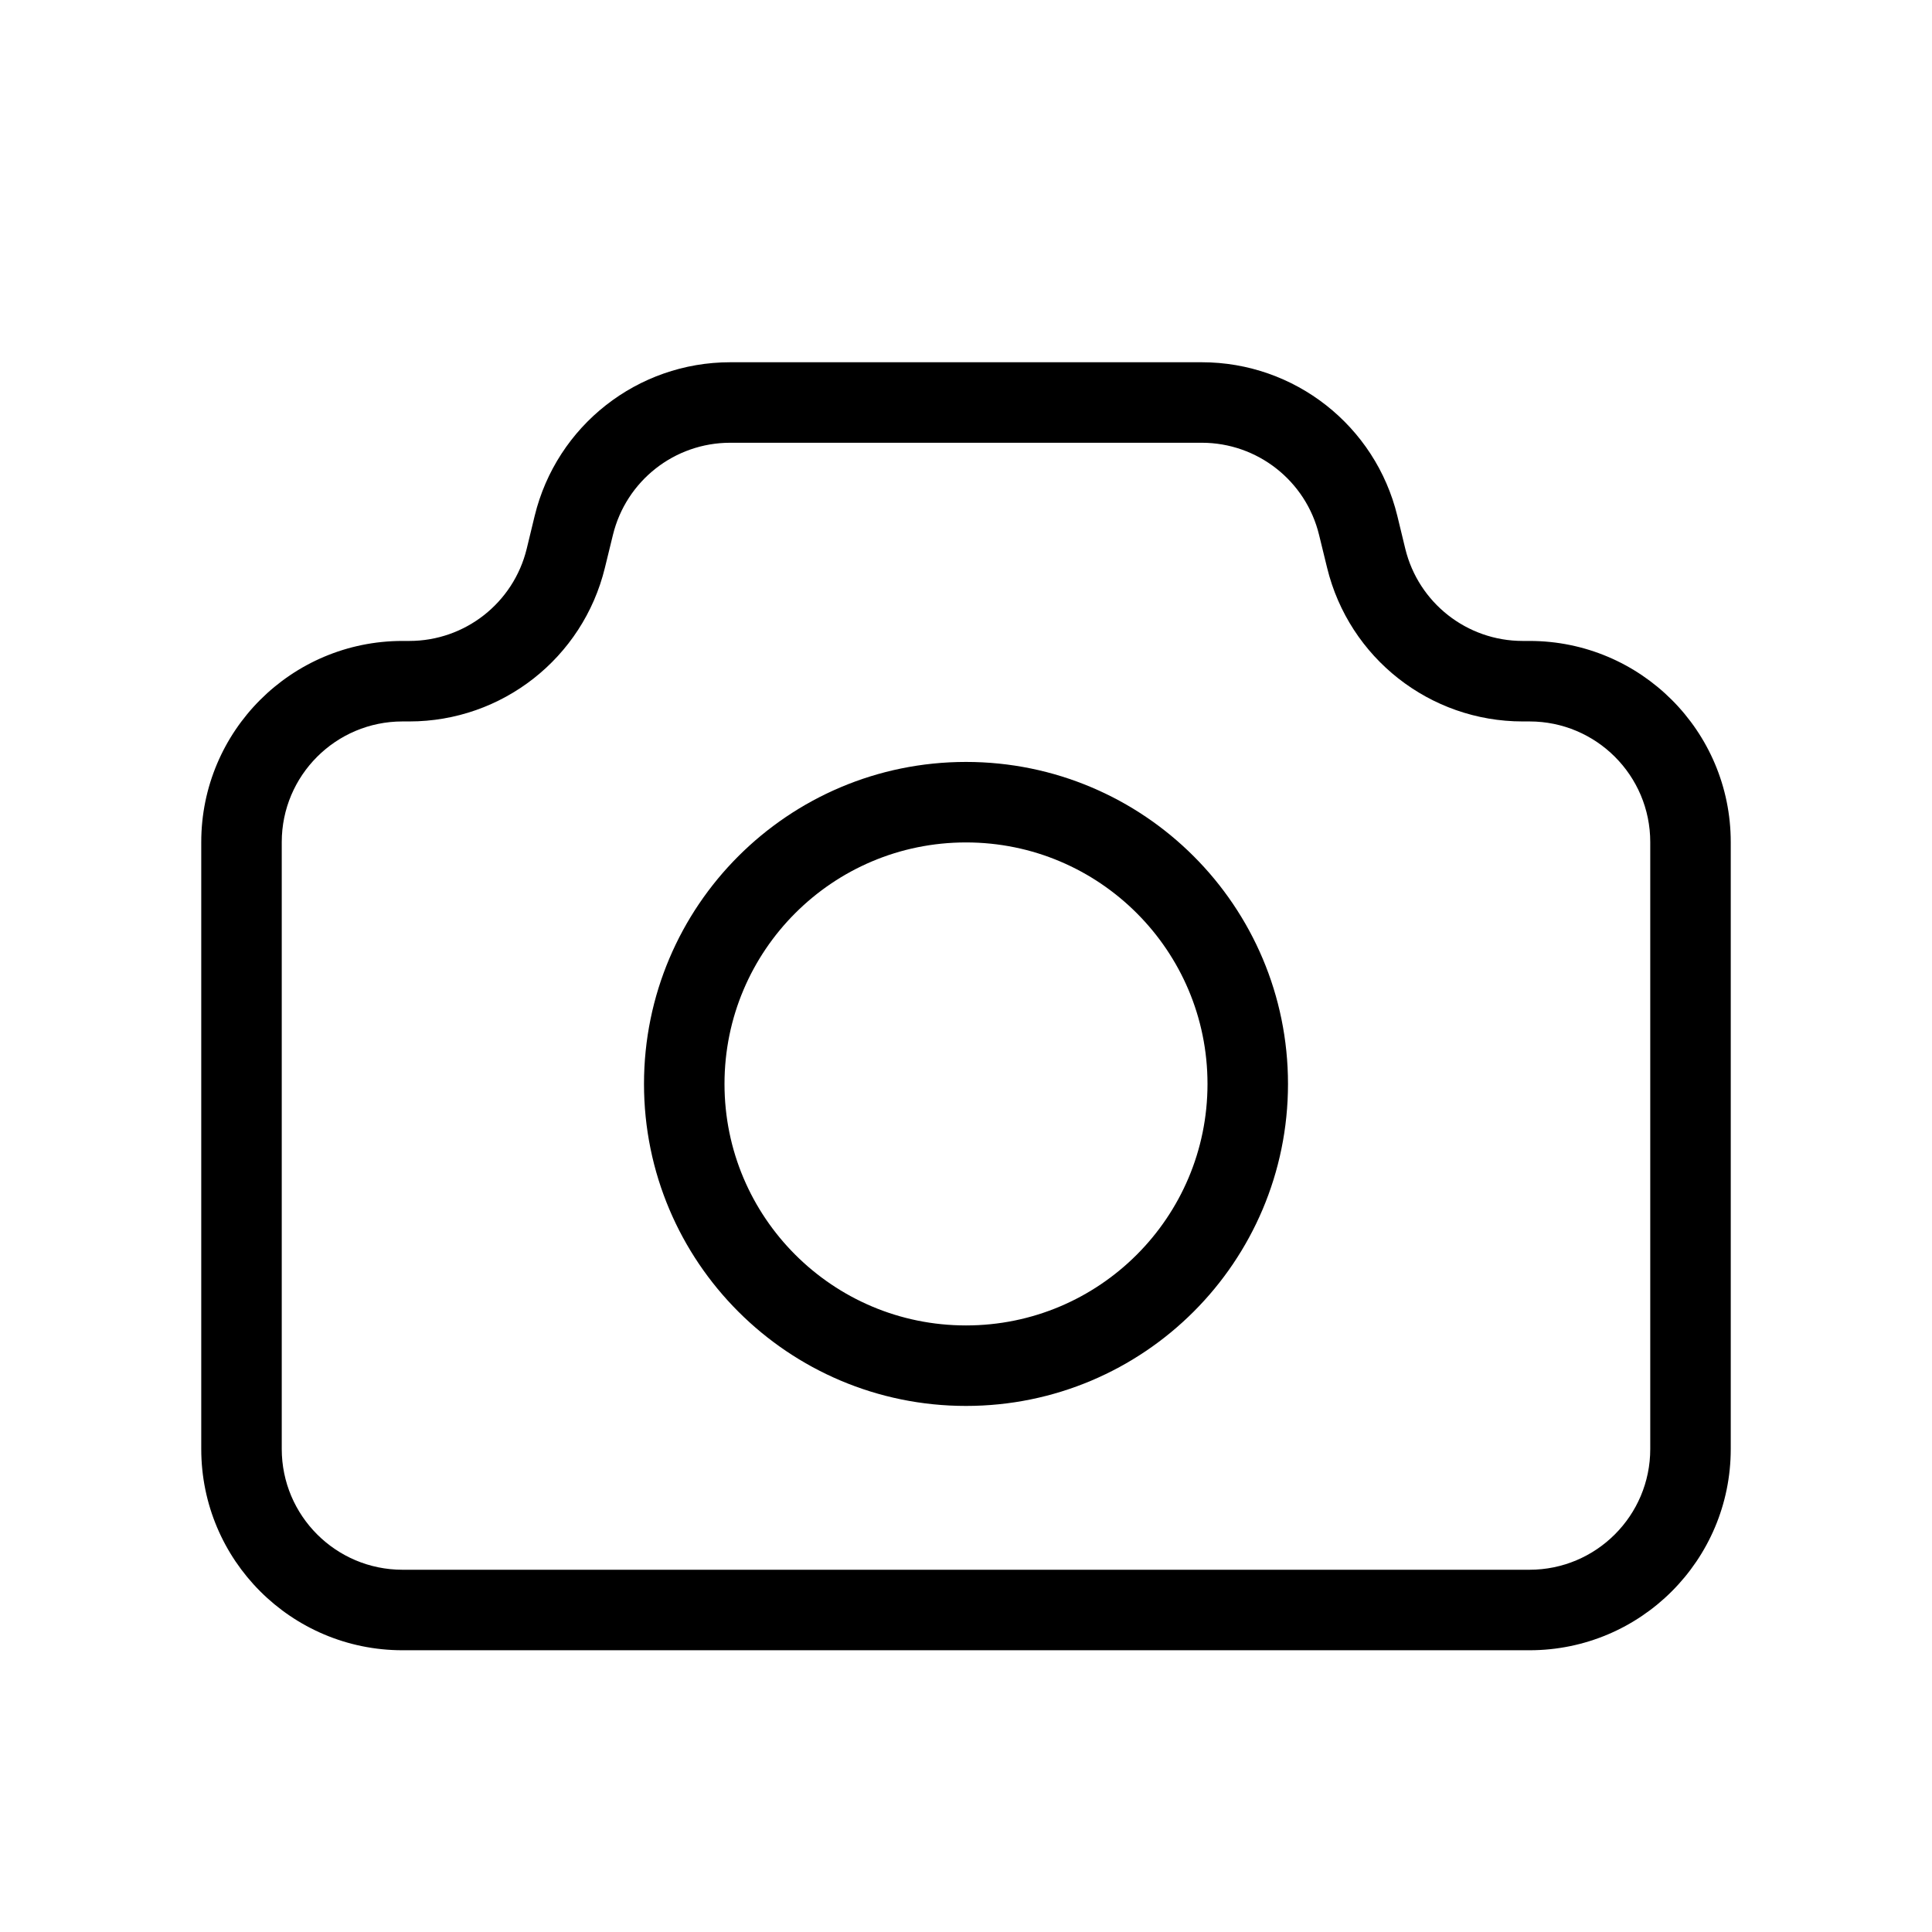 <svg width="24" height="24" viewBox="0 0 24 24" fill="none" xmlns="http://www.w3.org/2000/svg">
<path d="M7.028 6.935L6.543 6.817L7.028 6.935ZM16.872 6.526L16.386 6.645L16.872 6.526ZM7.128 6.526L6.642 6.408L7.128 6.526ZM9.071 5.5H14.929V4.5H9.071V5.5ZM7.514 7.054L7.614 6.645L6.642 6.408L6.543 6.817L7.514 7.054ZM5 8.962H5.085V7.962H5V8.962ZM3.5 18V10.461H2.5V18H3.5ZM19 19.5H5V20.5H19V19.5ZM20.5 10.461V18H21.5V10.461H20.5ZM18.915 8.962H19V7.962H18.915V8.962ZM16.386 6.645L16.486 7.054L17.457 6.817L17.358 6.408L16.386 6.645ZM18.915 7.962C18.223 7.962 17.621 7.489 17.457 6.817L16.486 7.054C16.759 8.173 17.762 8.962 18.915 8.962V7.962ZM21.5 10.461C21.5 9.081 20.381 7.962 19 7.962V8.962C19.828 8.962 20.5 9.633 20.5 10.461H21.5ZM19 20.5C20.381 20.5 21.5 19.381 21.5 18H20.5C20.5 18.828 19.828 19.5 19 19.5V20.5ZM2.5 18C2.5 19.381 3.619 20.5 5 20.5V19.5C4.172 19.5 3.5 18.828 3.5 18H2.5ZM5 7.962C3.619 7.962 2.5 9.081 2.5 10.461H3.5C3.5 9.633 4.172 8.962 5 8.962V7.962ZM6.543 6.817C6.379 7.489 5.777 7.962 5.085 7.962V8.962C6.238 8.962 7.241 8.173 7.514 7.054L6.543 6.817ZM14.929 5.5C15.62 5.5 16.223 5.973 16.386 6.645L17.358 6.408C17.085 5.288 16.082 4.5 14.929 4.5V5.5ZM9.071 4.5C7.918 4.5 6.915 5.288 6.642 6.408L7.614 6.645C7.778 5.973 8.379 5.5 9.071 5.5V4.5Z" fill="black"/>
<path d="M15.5 13.465C15.5 15.398 13.933 16.965 12 16.965C10.067 16.965 8.5 15.398 8.5 13.465C8.5 11.532 10.067 9.965 12 9.965C13.933 9.965 15.5 11.532 15.5 13.465Z" stroke="black" stroke-linecap="round" stroke-linejoin="round"/>
</svg>
